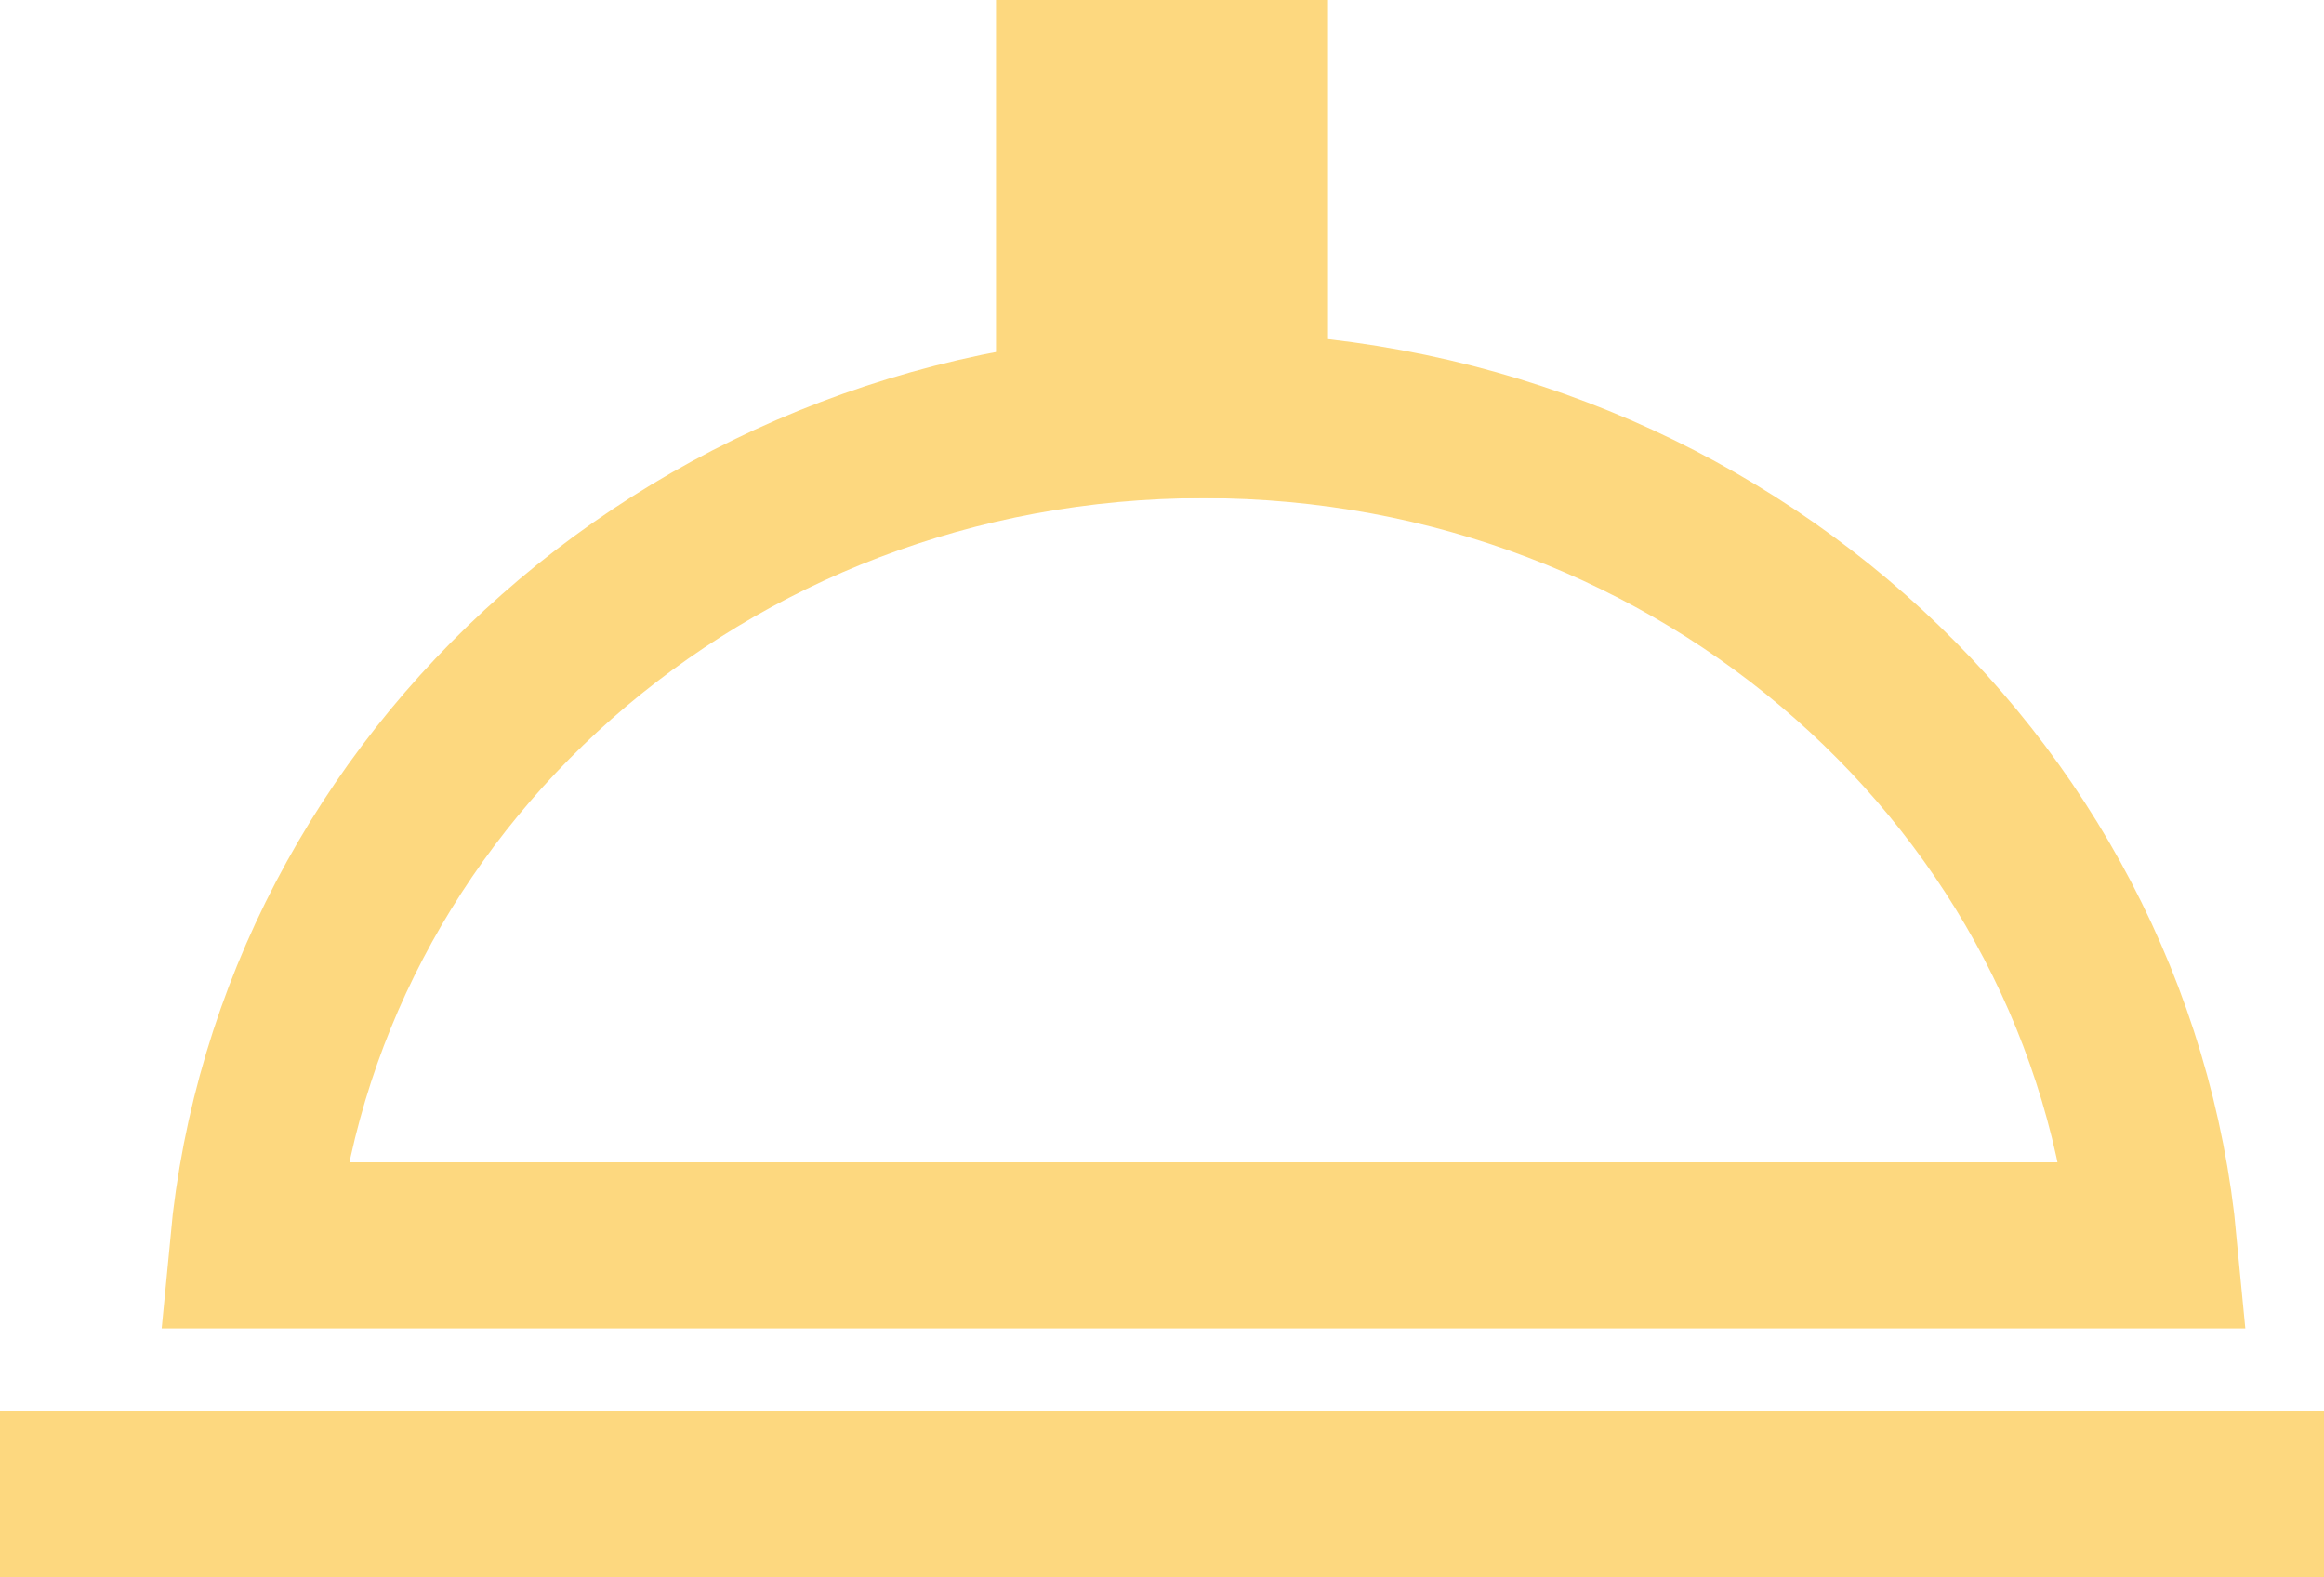 <svg width="28" height="19" viewBox="0 0 28 19" fill="none" xmlns="http://www.w3.org/2000/svg">
<path d="M25.953 15H3.047C3.574 9.424 8.466 5 14.5 5C20.534 5 25.426 9.424 25.953 15Z" stroke="#FDD87F" stroke-width="2"/>
<rect y="17" width="28" height="2" fill="#FDD87F"/>
<rect x="12" width="4" height="6" fill="#FDD87F"/>
</svg>
